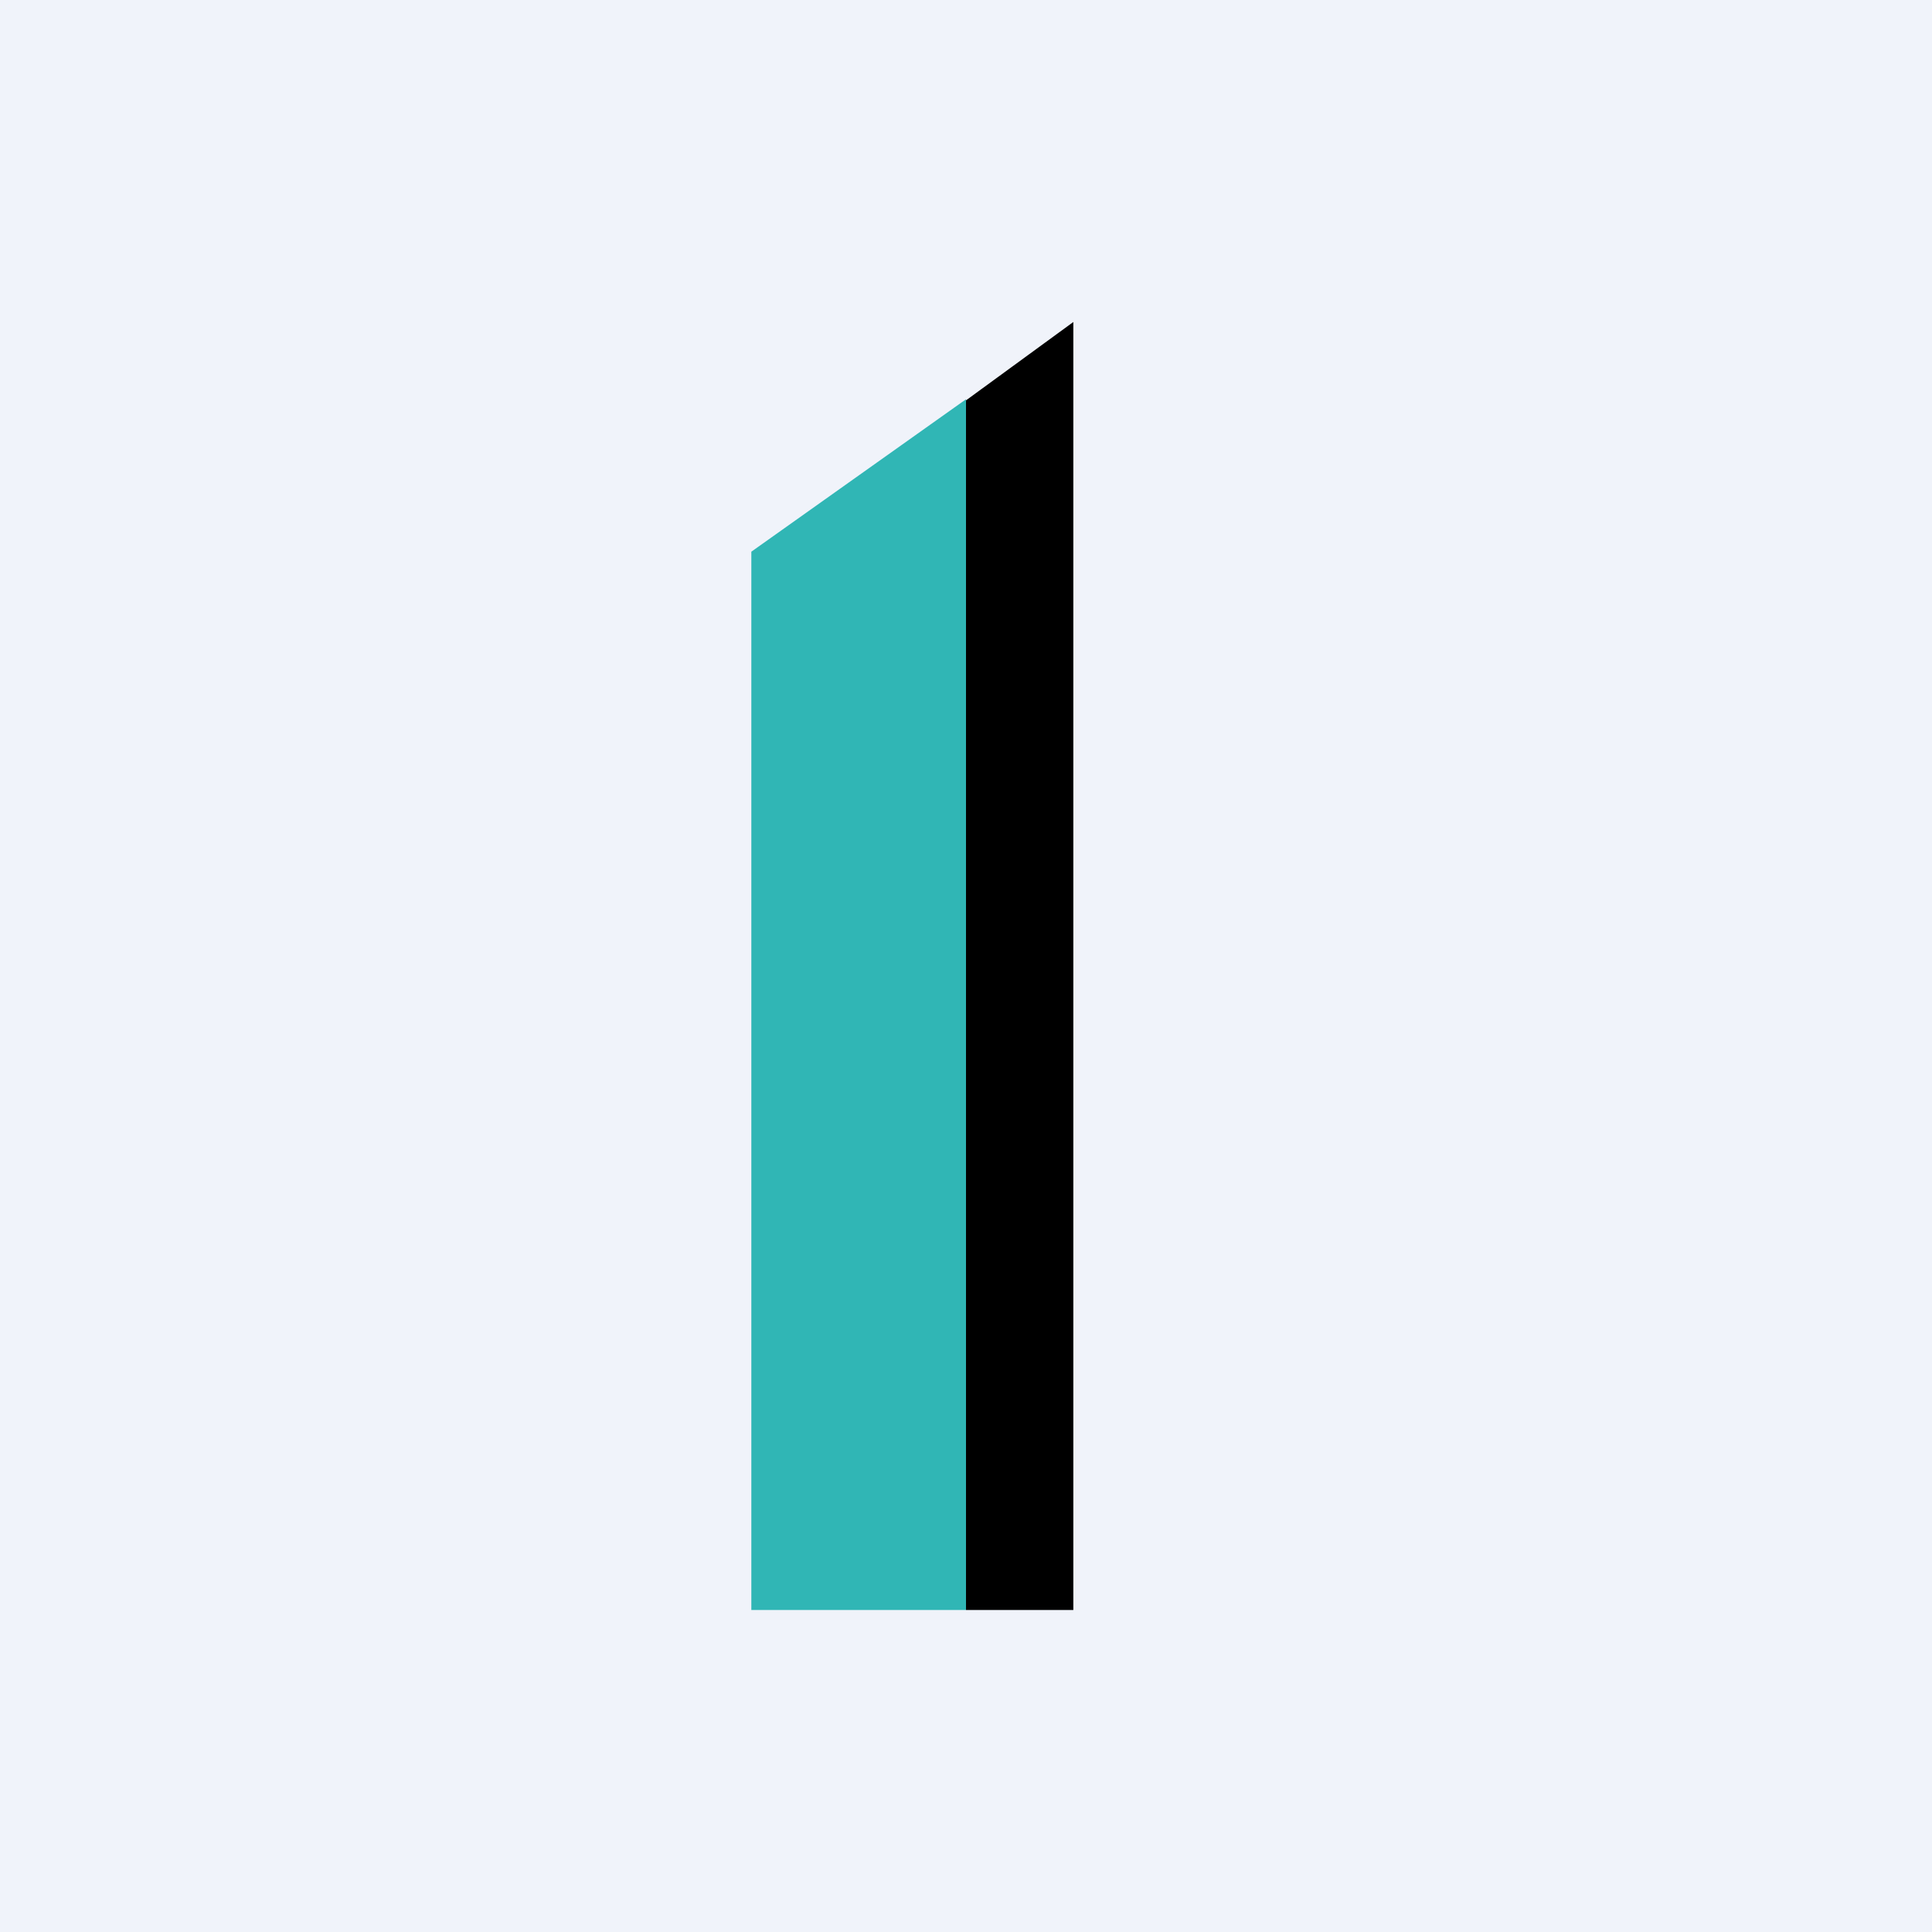 <!-- by TradingView --><svg width="18" height="18" viewBox="0 0 18 18" xmlns="http://www.w3.org/2000/svg"><path fill="#F0F3FA" d="M0 0h18v18H0z"/><path d="M7 15V5.14l2-1.42V15H7Z" fill="#30B6B5"/><path d="m10 3-1 .73V15h1V3Z"/></svg>